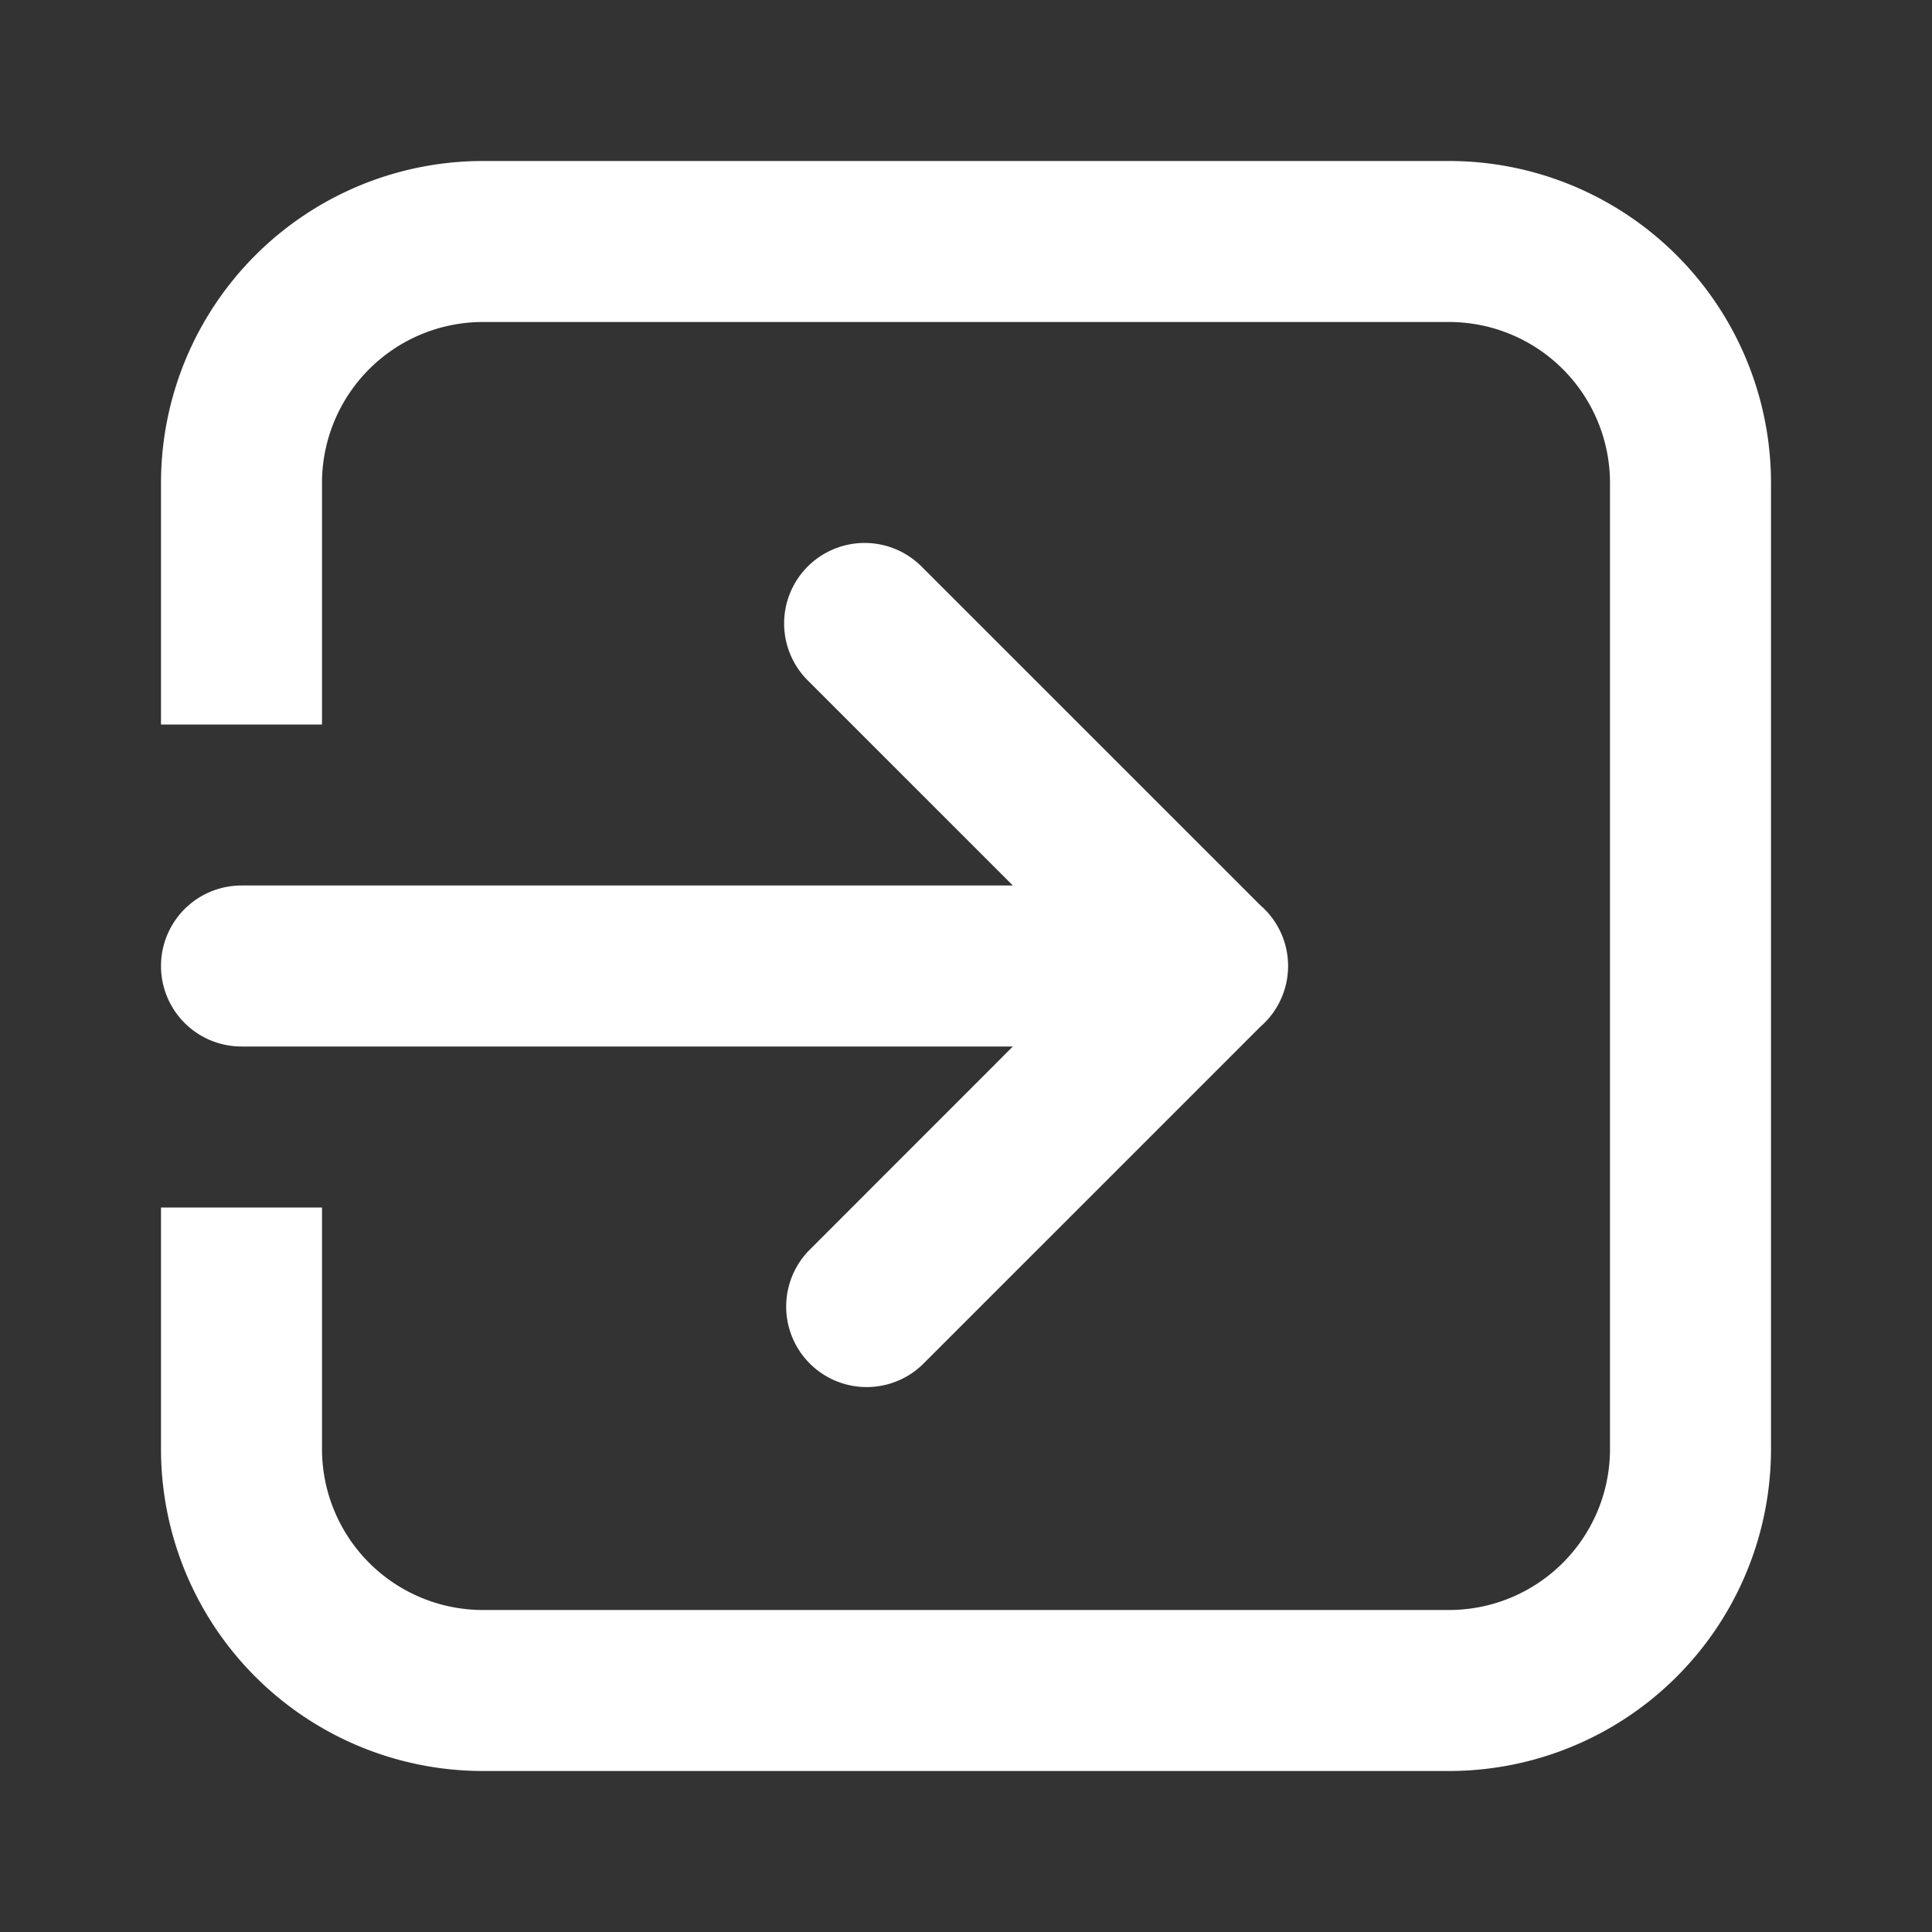 <svg xmlns="http://www.w3.org/2000/svg" xmlns:svgjs="http://svgjs.com/svgjs" xmlns:xlink="http://www.w3.org/1999/xlink" width="288" height="288">
    <rect width="100%" height="100%" fill="#333333" stroke="none"/>
    <svg xmlns="http://www.w3.org/2000/svg" width="288" height="288" fill="none" viewBox="0 0 24 24">
        <path fill="#fff" d="M6 2a4 4 0 0 0-4 4v3h2V6a2 2 0 0 1 2-2h12a2 2 0 0 1 2 2v12a2 2 0 0 1-2 2H6a2 2 0 0 1-2-2v-3H2v3a4 4 0 0 0 4 4h12a4 4 0 0 0 4-4V6a4 4 0 0 0-4-4H6Z" class="color000 svgShape"/>
        <path fill="#fff" d="M3 11a1 1 0 1 0 0 2h9.582l-2.535 2.536a1 1 0 0 0 1.414 1.414l4.196-4.196a.998.998 0 0 0 0-1.508L11.46 7.05a1 1 0 1 0-1.414 1.414L12.582 11H3Z" class="color000 svgShape"/>
    </svg>
</svg>    